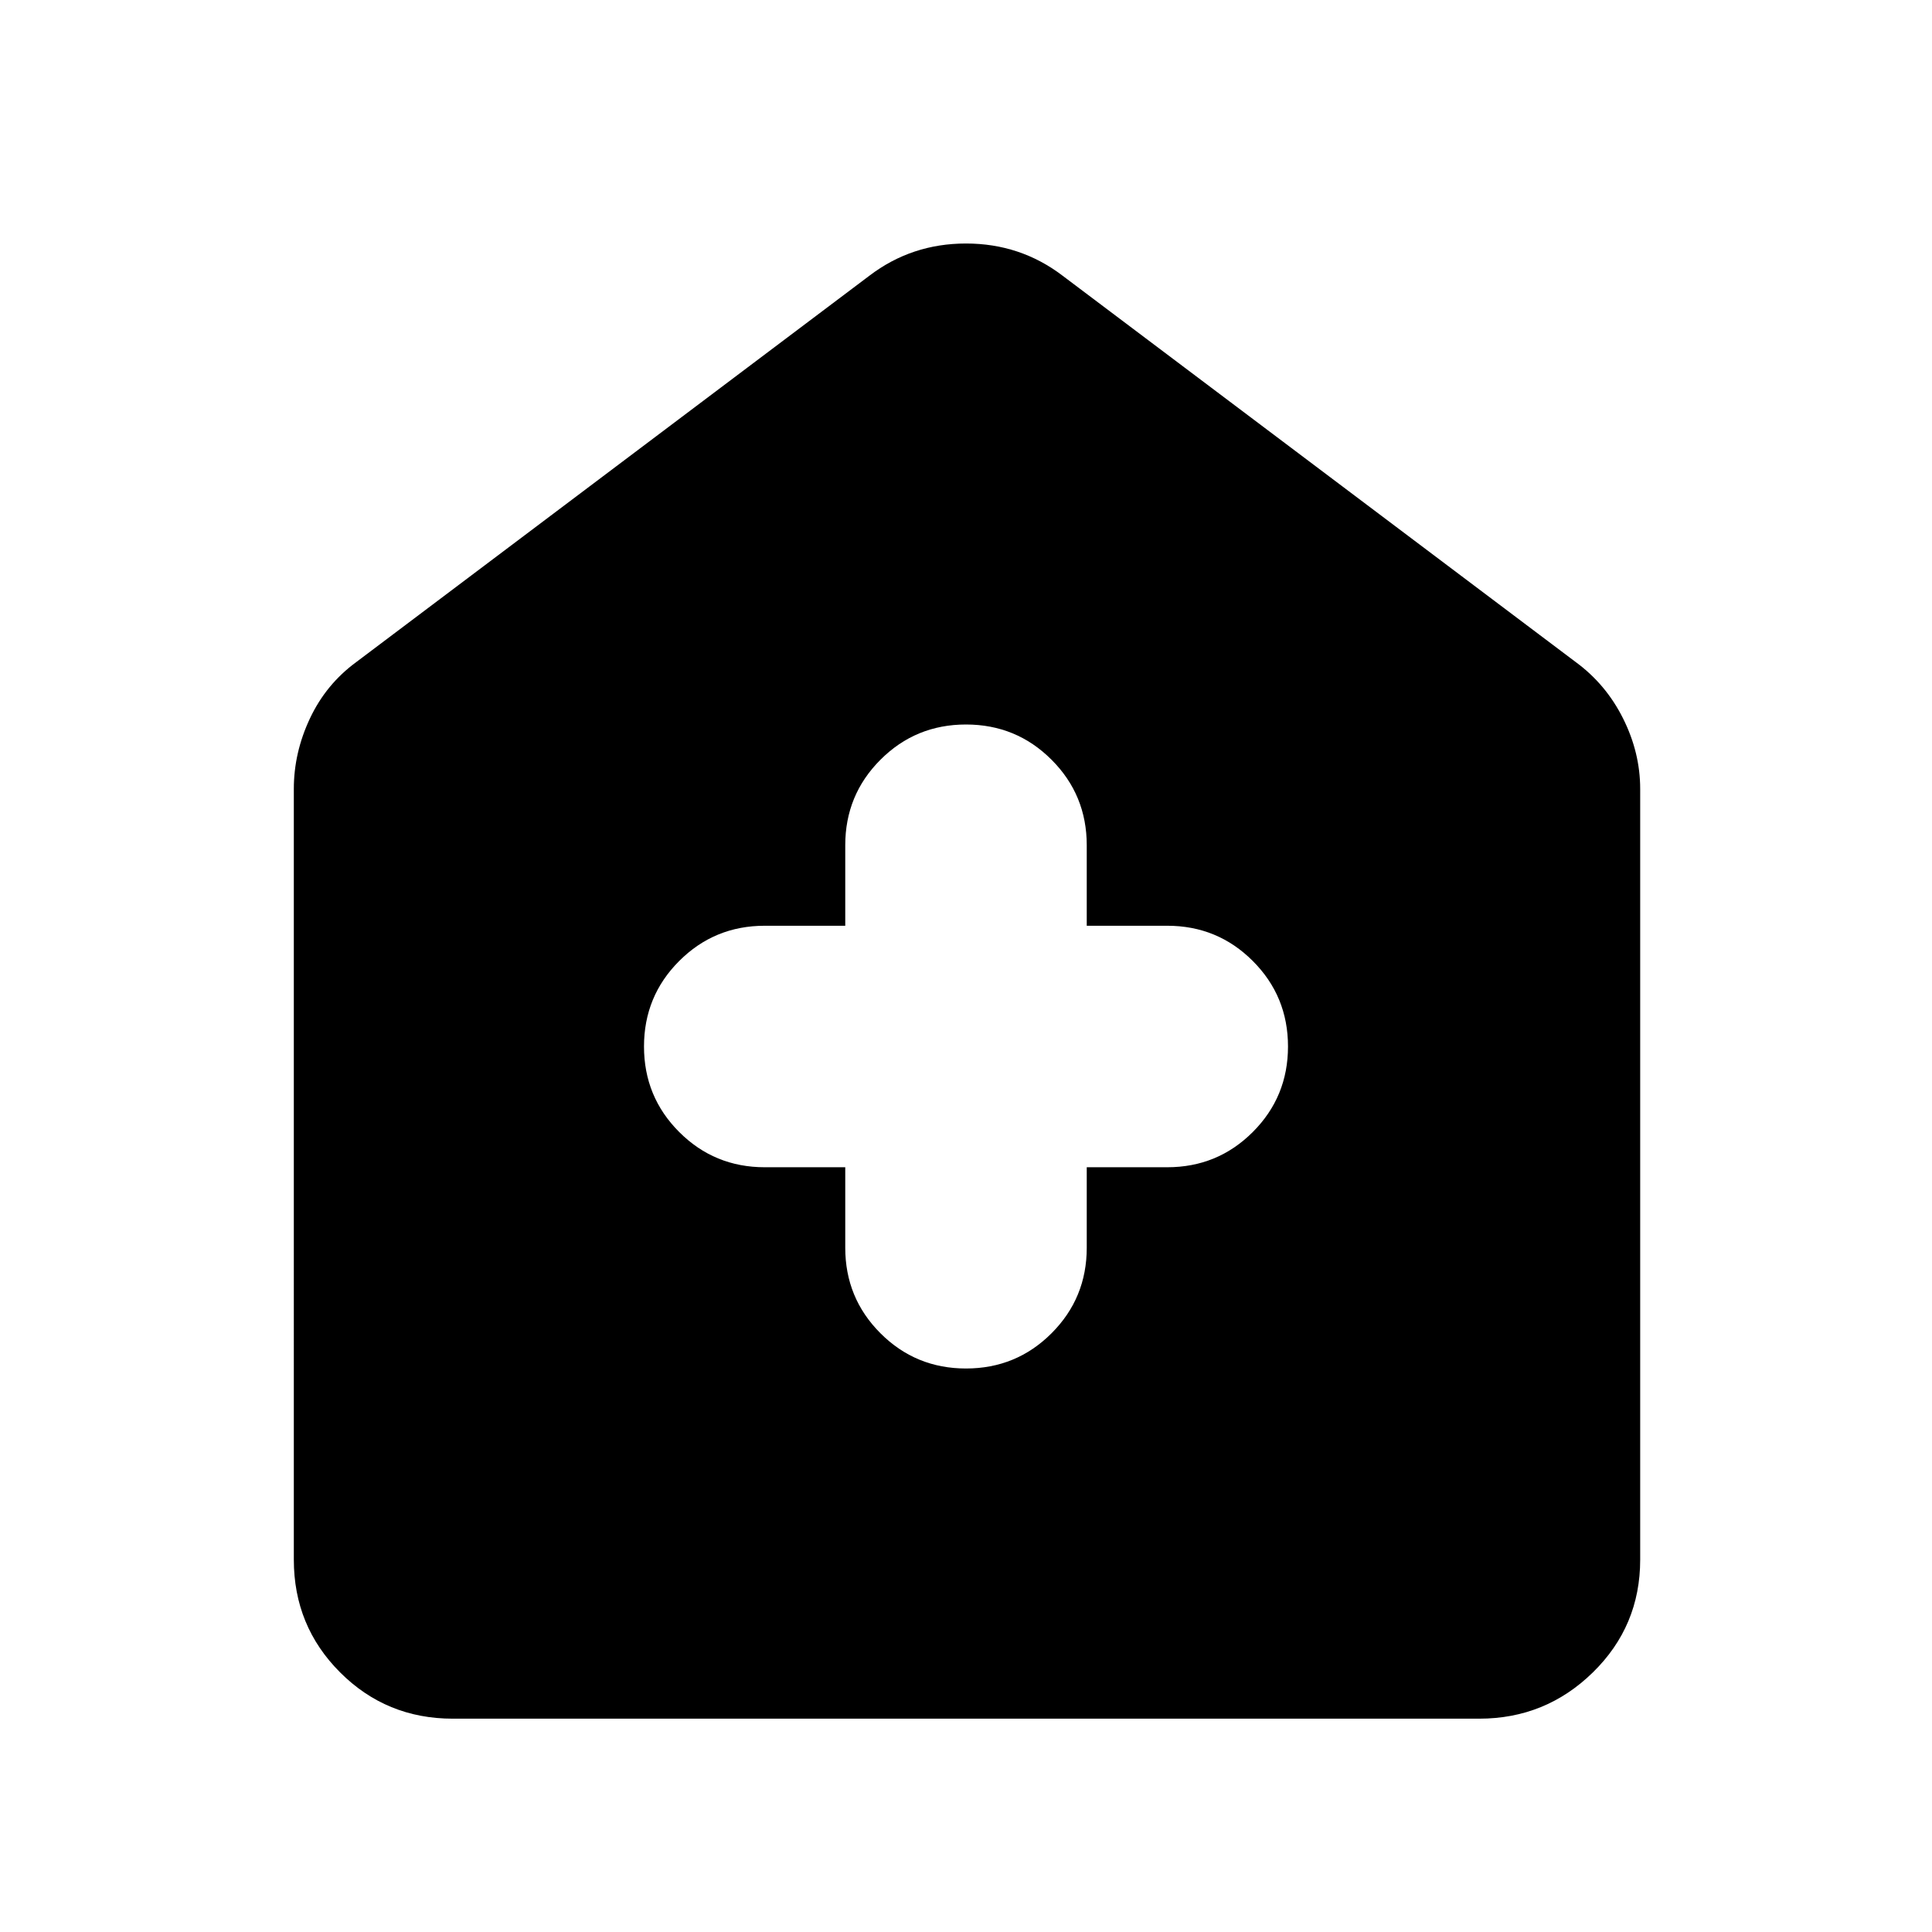 <svg xmlns="http://www.w3.org/2000/svg" width="48" height="48" viewBox="0 0 48 48"><path d="M21 29v2q0 1.25.875 2.125T24 34q1.25 0 2.125-.875T27 31v-2h2q1.25 0 2.125-.875T32 26q0-1.25-.875-2.125T29 23h-2v-2q0-1.25-.875-2.125T24 18q-1.25 0-2.125.875T21 21v2h-2q-1.25 0-2.125.875T16 26q0 1.25.875 2.125T19 29Zm-9.75 13.7q-1.65 0-2.8-1.15t-1.15-2.8V19.6q0-.9.4-1.75t1.15-1.4l12.75-9.6q1.05-.8 2.4-.8 1.35 0 2.4.8l12.75 9.6q.75.55 1.175 1.4.425.85.425 1.75v19.15q0 1.65-1.175 2.8T36.75 42.7Z"/></svg>